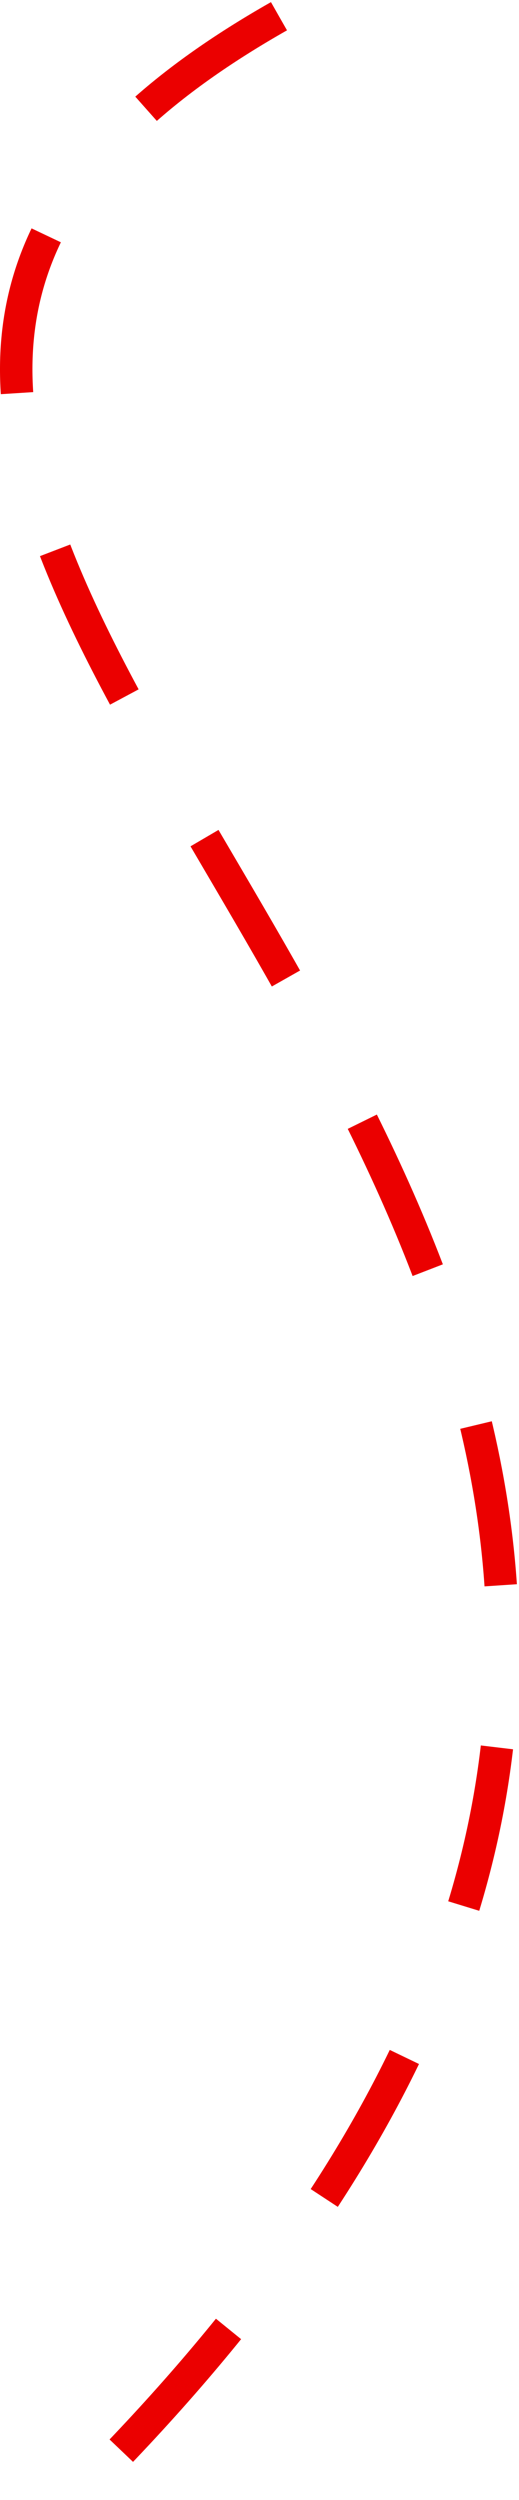 <svg width="32" height="154" viewBox="0 0 32 154" fill="none" xmlns="http://www.w3.org/2000/svg">
	<path d="M17.2 1C-40.643 33.818 80.896 77 5.493 153" stroke="#EB0000" stroke-width="2" stroke-dasharray="10 10" />
</svg>
